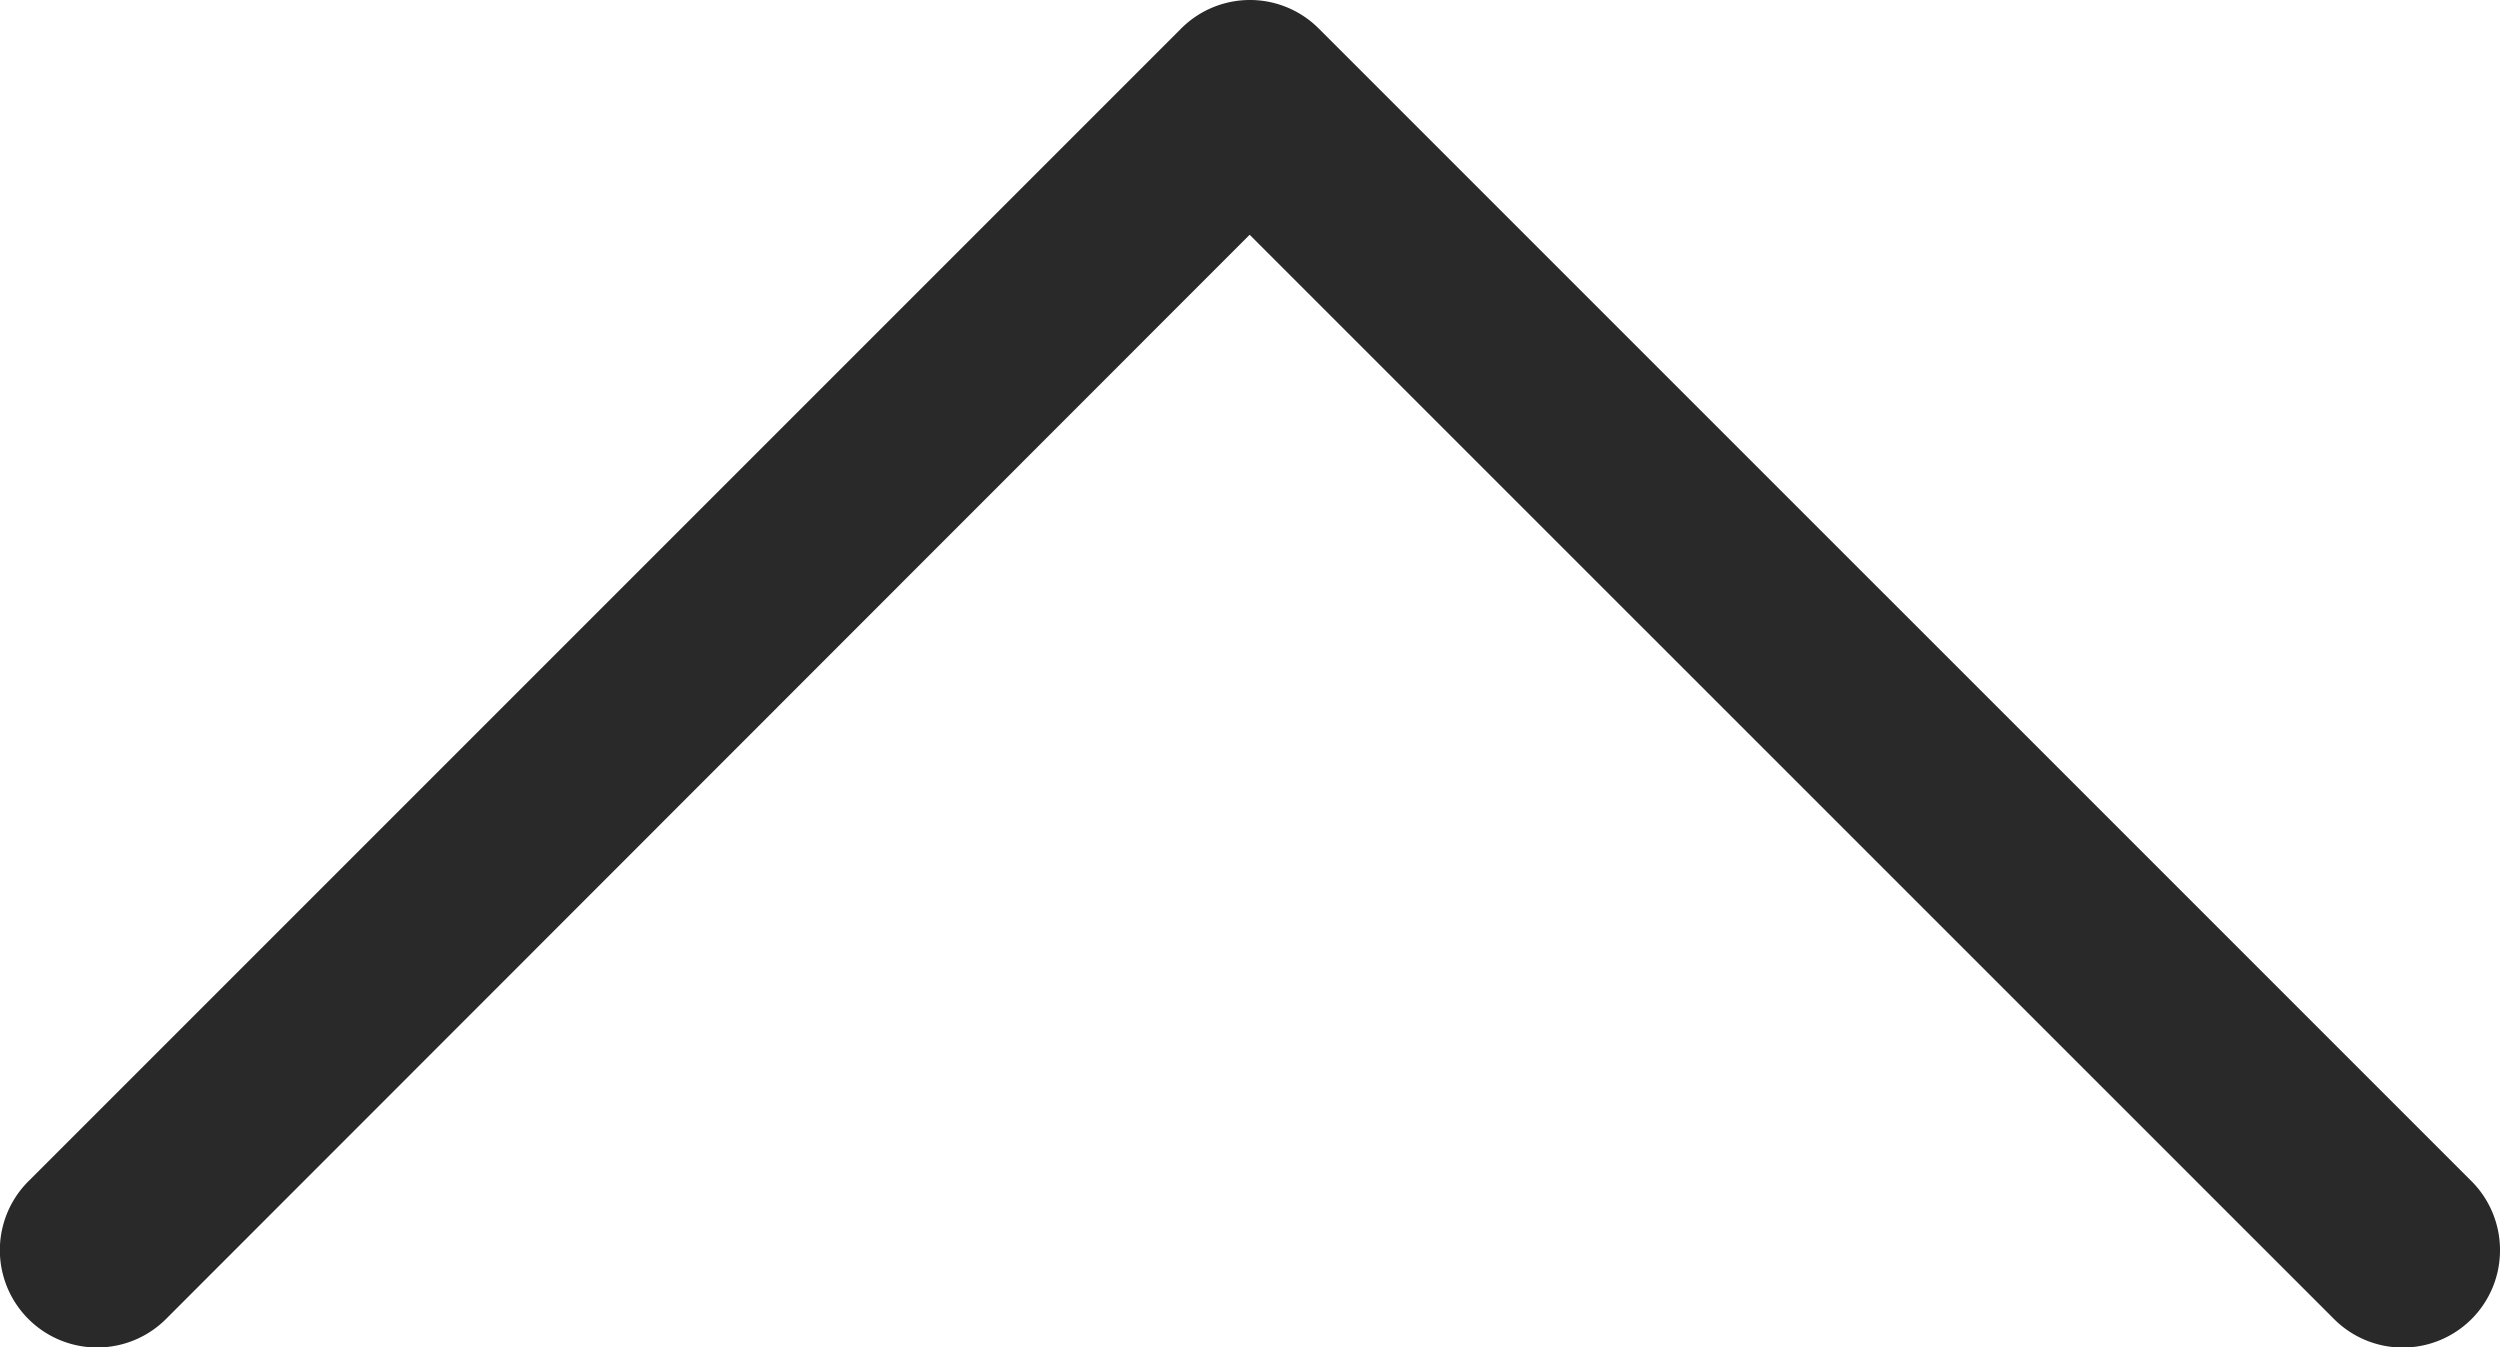 <svg xmlns="http://www.w3.org/2000/svg" viewBox="0 0 252.07 135.84"><defs><style>.cls-1{fill:#292929;}</style></defs><title>Ресурс 2</title><g id="Слой_2" data-name="Слой 2"><g id="Слой_1-2" data-name="Слой 1"><path class="cls-1" d="M252.07,126A9.8,9.8,0,0,1,235.34,133L126,23.67,16.73,133A9.8,9.8,0,0,1,2.87,119.1L119.1,2.87a9.8,9.8,0,0,1,13.86,0L249.2,119.1A9.82,9.82,0,0,1,252.07,126Z"/></g></g></svg>